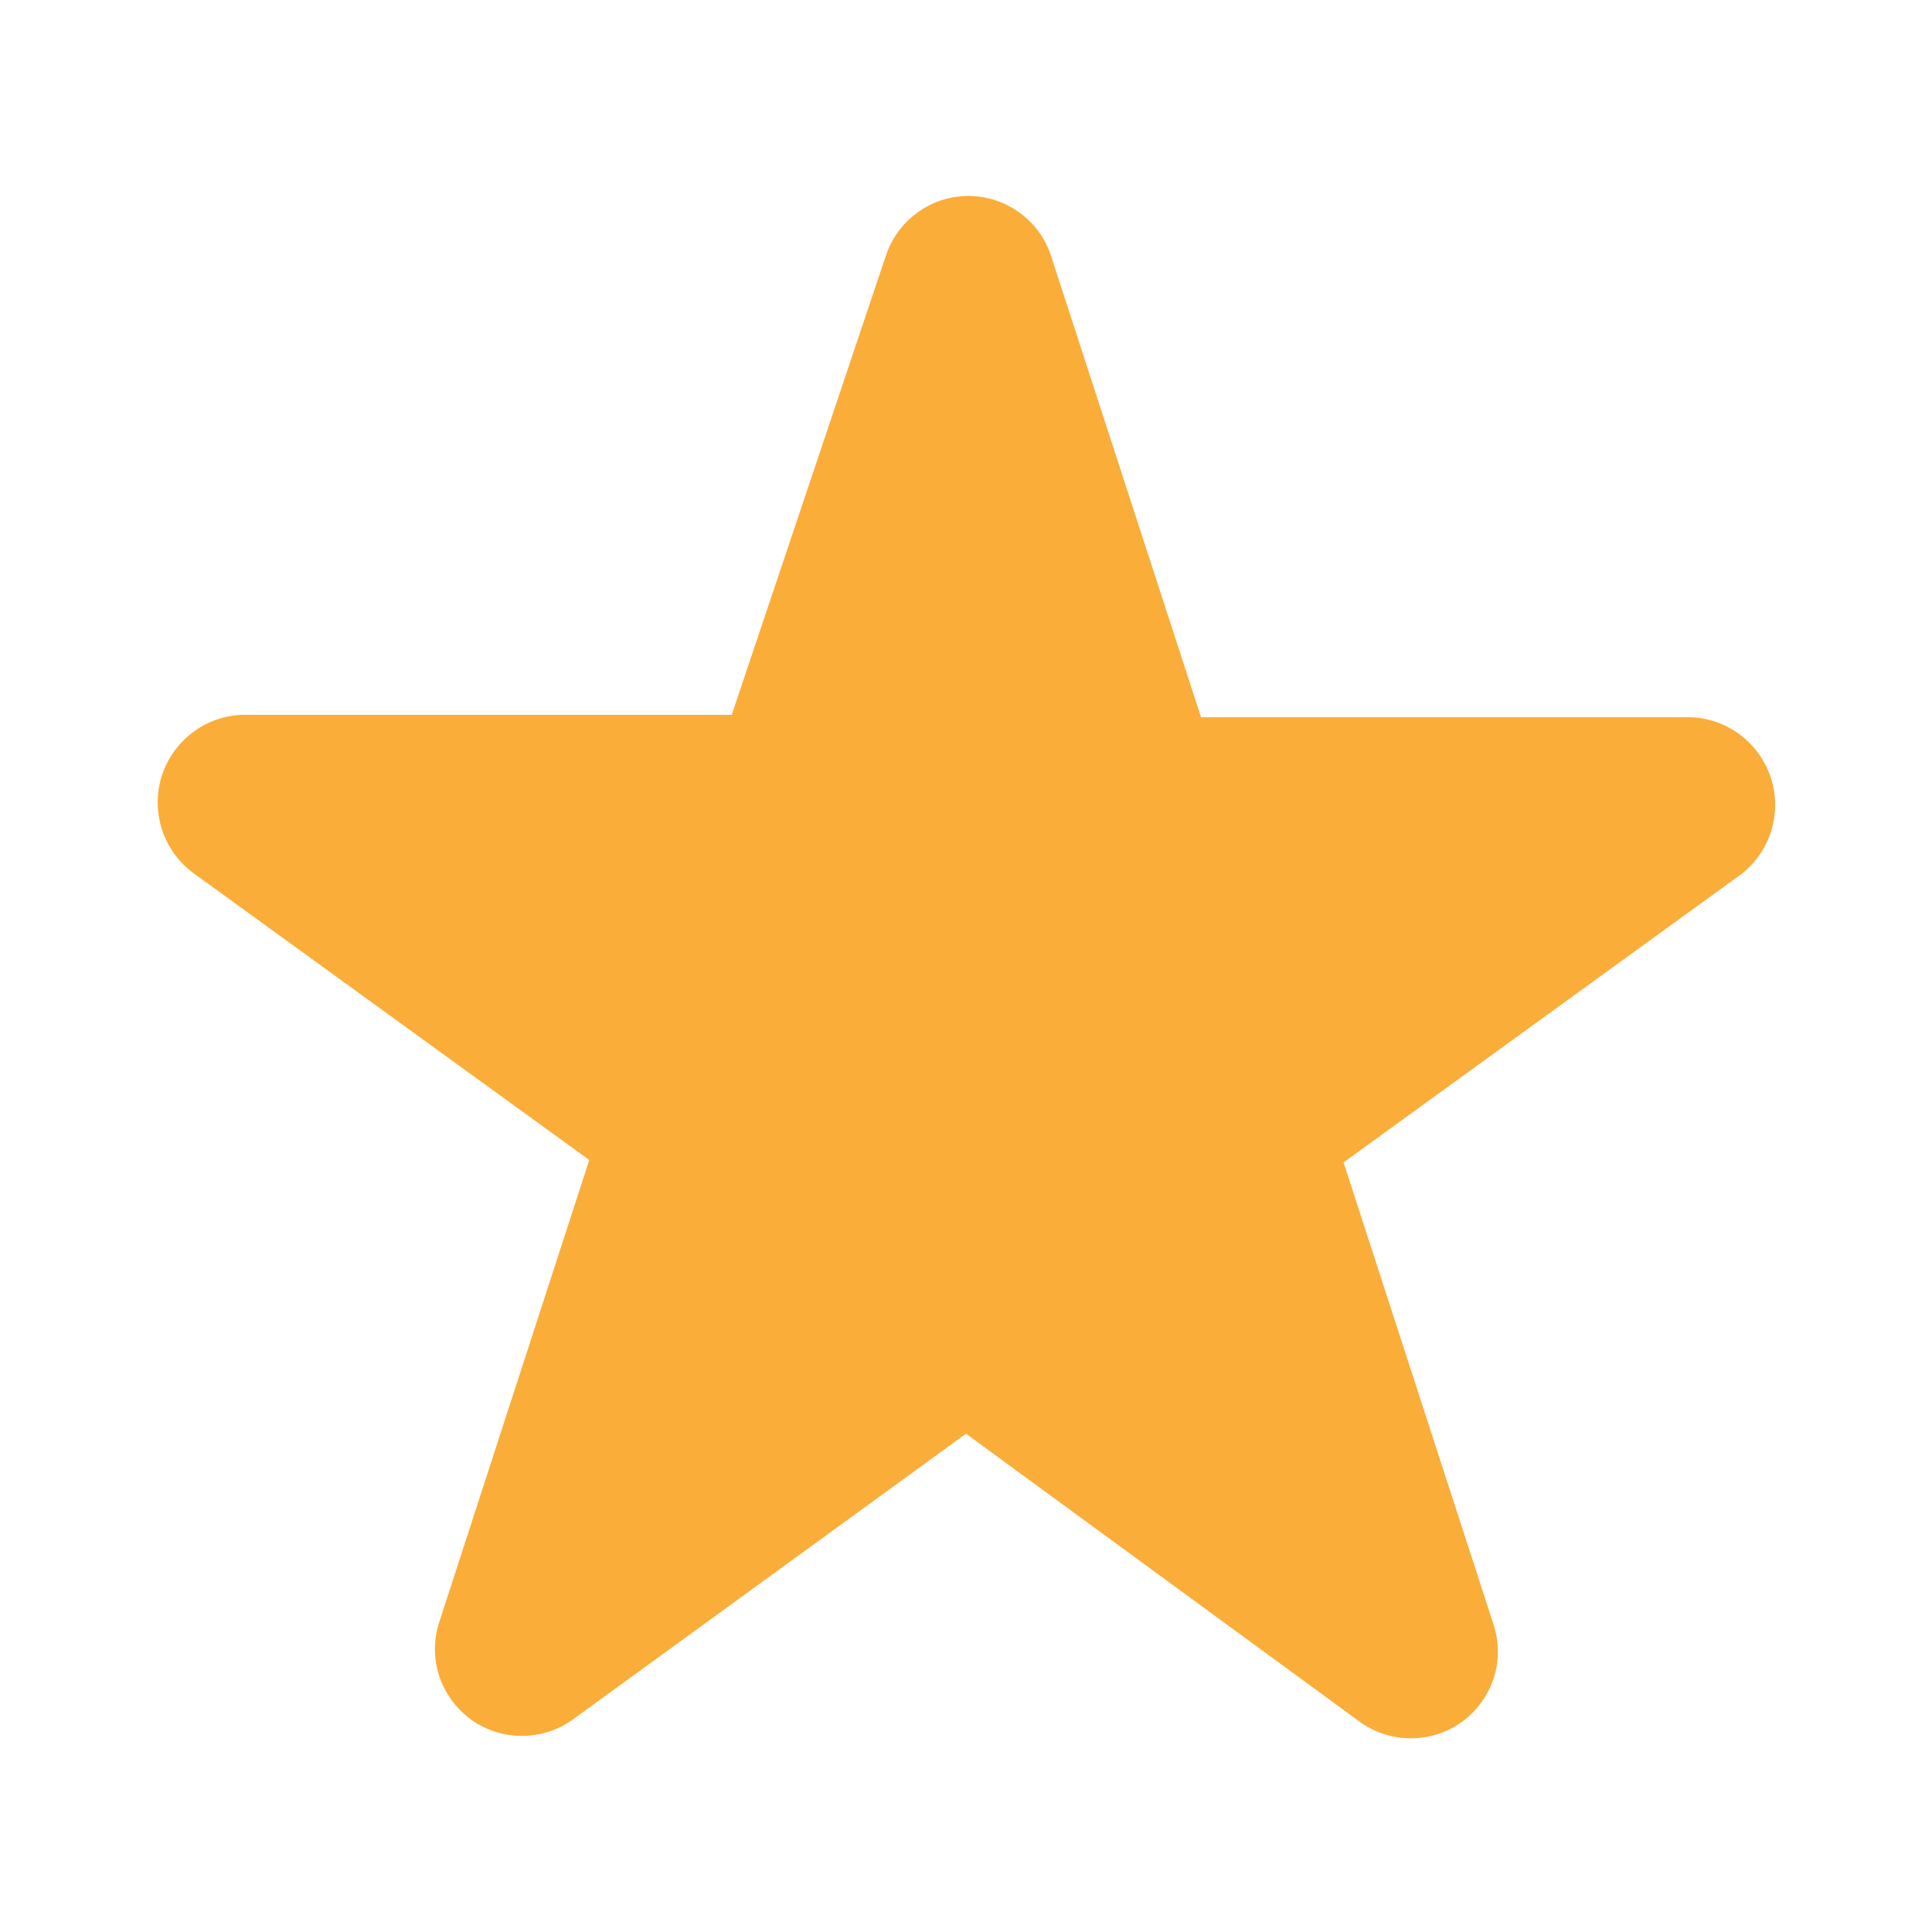 <svg width="12" height="12" viewBox="0 0 12 12" fill="none" xmlns="http://www.w3.org/2000/svg">
<path fill-rule="evenodd" clip-rule="evenodd" d="M5.5 1.595C5.535 1.485 5.603 1.39 5.696 1.322C5.788 1.254 5.9 1.217 6.015 1.217C6.13 1.217 6.242 1.254 6.334 1.322C6.427 1.39 6.496 1.485 6.53 1.595L7.46 4.455H10.46C10.579 4.45 10.696 4.485 10.794 4.553C10.891 4.622 10.963 4.72 11 4.833C11.036 4.947 11.034 5.069 10.995 5.181C10.955 5.293 10.88 5.389 10.78 5.455L8.345 7.22L9.275 10.085C9.312 10.194 9.313 10.312 9.278 10.422C9.243 10.531 9.173 10.627 9.08 10.695C8.987 10.762 8.875 10.798 8.759 10.797C8.644 10.796 8.532 10.759 8.44 10.69L6 8.905L3.565 10.675C3.473 10.744 3.361 10.781 3.246 10.782C3.131 10.783 3.018 10.747 2.925 10.68C2.832 10.612 2.763 10.516 2.727 10.407C2.692 10.297 2.693 10.179 2.73 10.07L3.66 7.205L1.225 5.44C1.126 5.374 1.05 5.278 1.011 5.166C0.971 5.054 0.969 4.932 1.005 4.818C1.042 4.705 1.114 4.607 1.212 4.538C1.309 4.47 1.426 4.435 1.545 4.44H4.545L5.5 1.595Z" fill="#FBAD39"/>
</svg>
